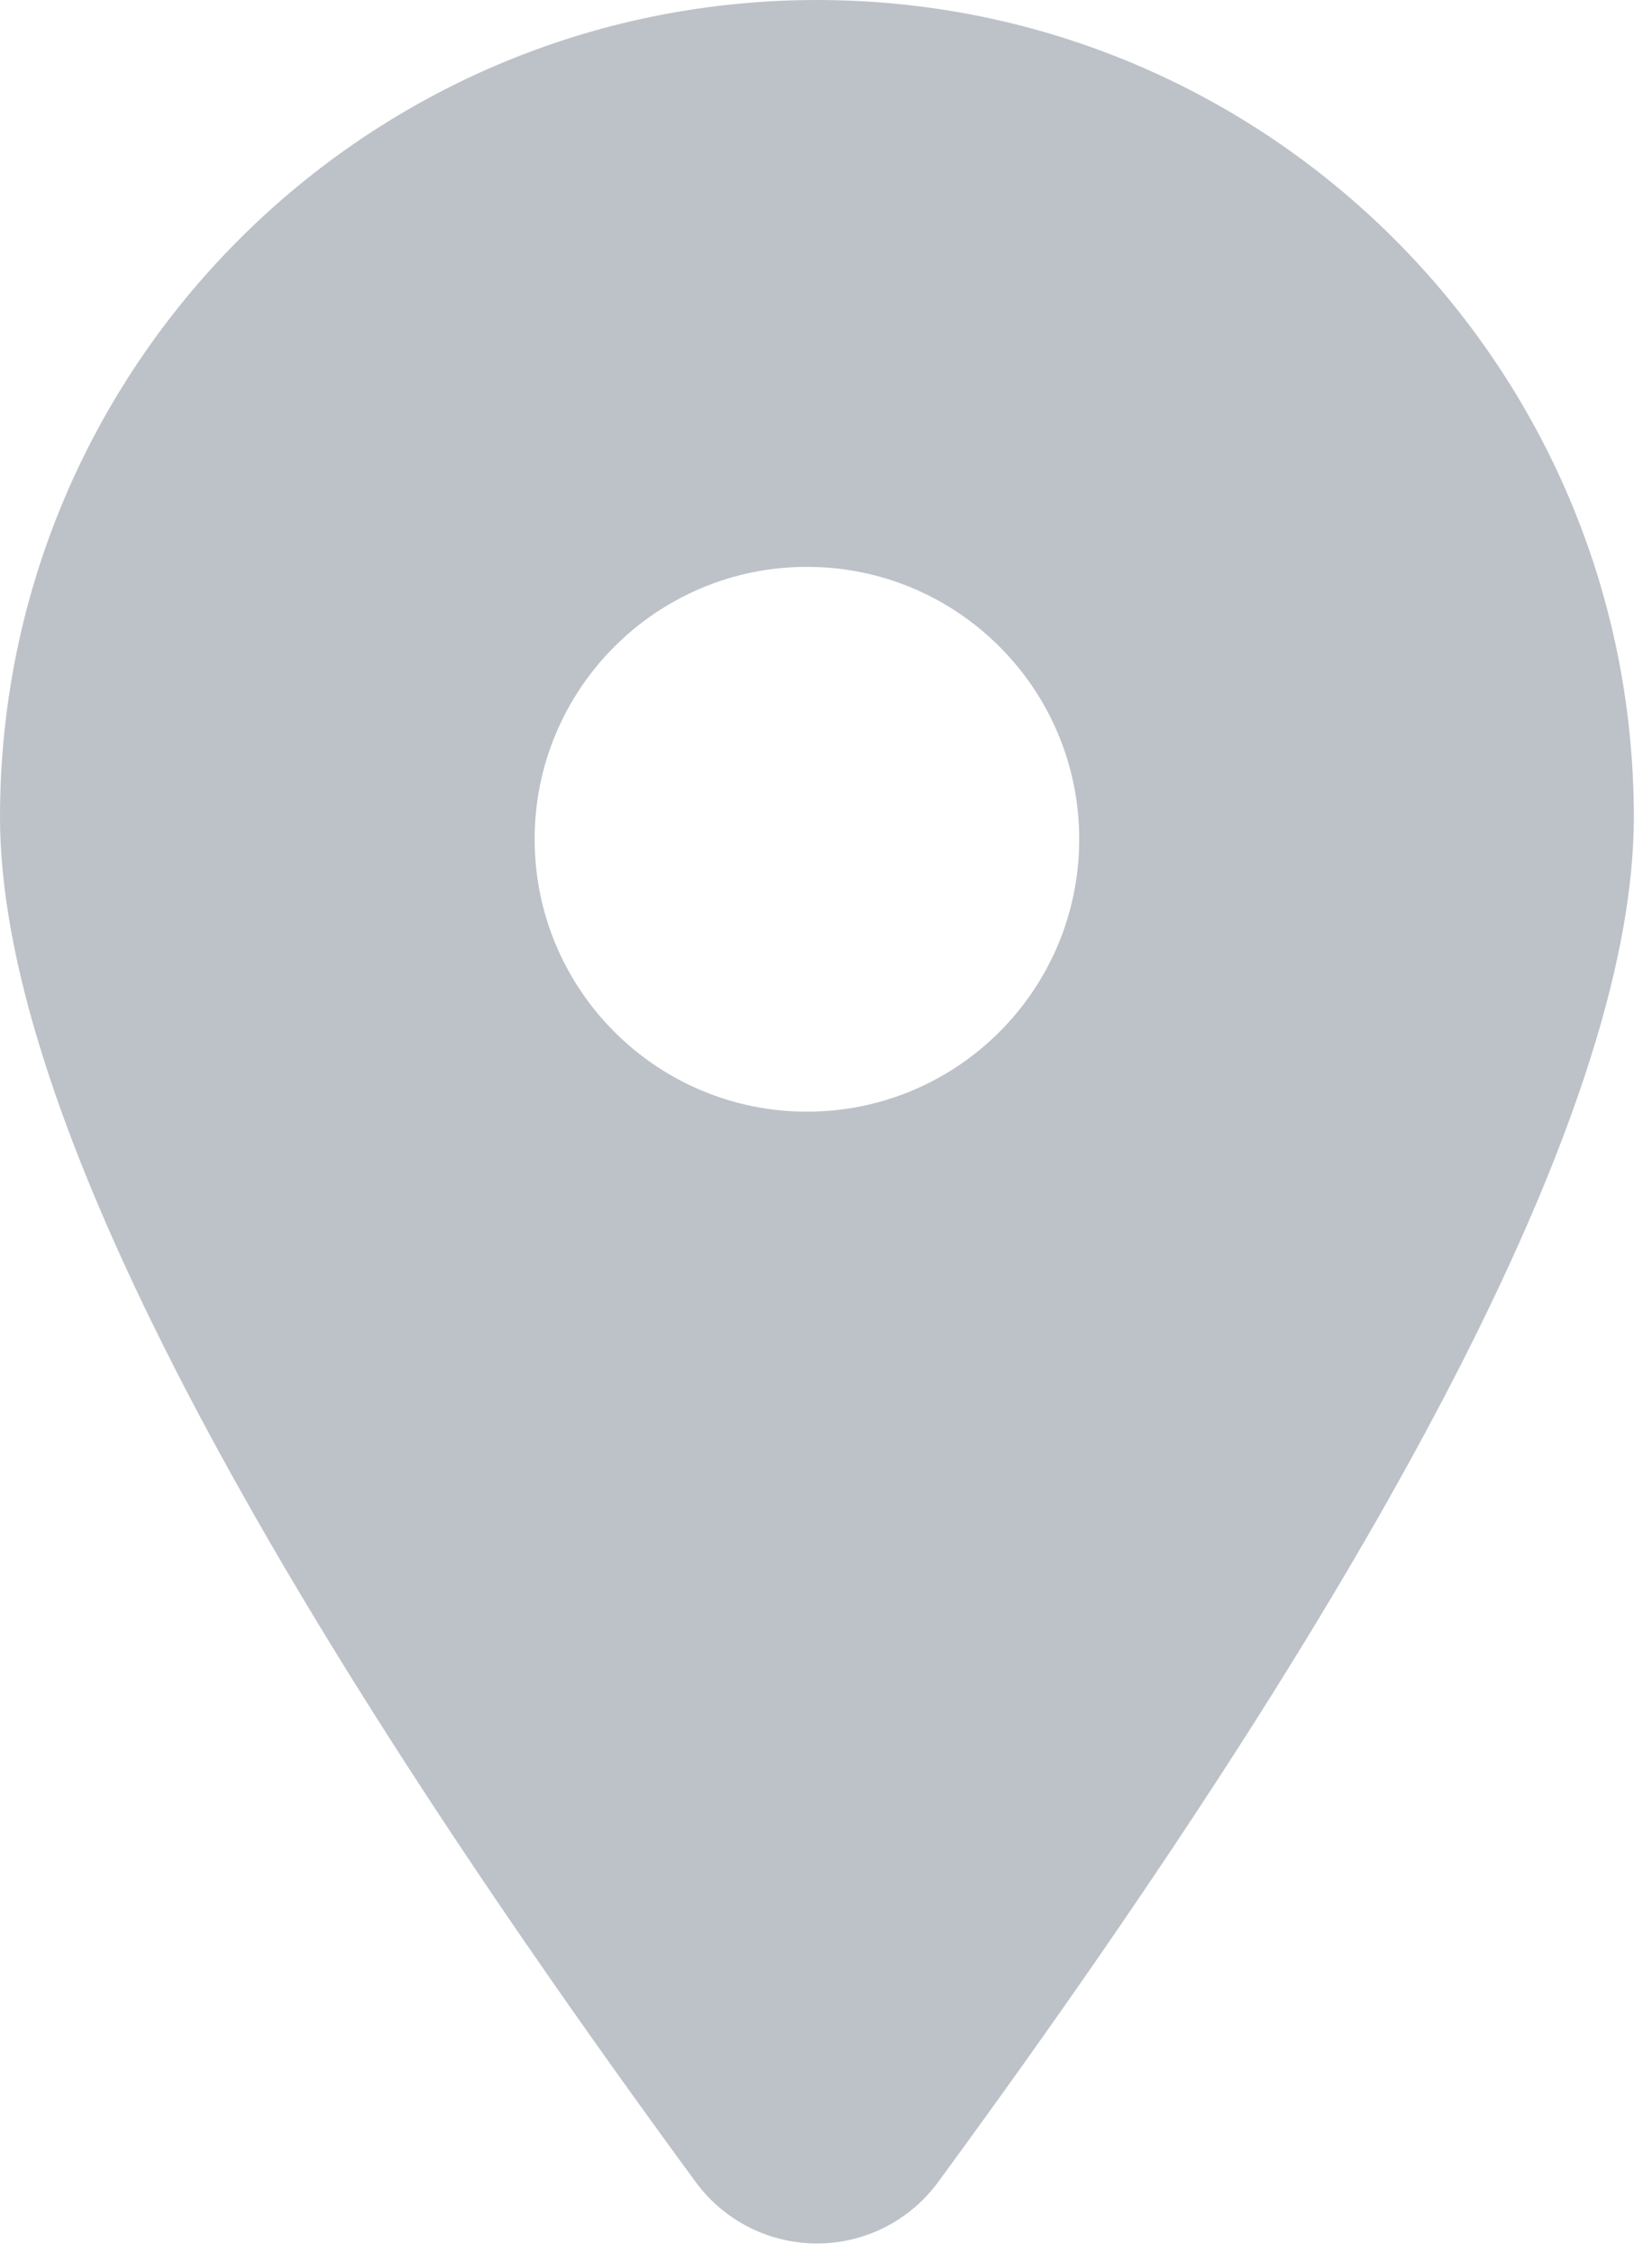 <?xml version="1.0" encoding="UTF-8"?>
<svg width="11px" height="15px" viewBox="0 0 11 15" version="1.1" xmlns="http://www.w3.org/2000/svg" xmlns:xlink="http://www.w3.org/1999/xlink">
    <!-- Generator: Sketch 53.2 (72643) - https://sketchapp.com -->
    <title>Combined Shape</title>
    <desc>Created with Sketch.</desc>
    <g id="Page-1" stroke="none" stroke-width="1" fill="none" fill-rule="evenodd" opacity="0.445">
        <g id="01-PJ-Search" transform="translate(-1253, -700)" fill="#697585" fill-rule="nonzero">
            <g id="Stacked-Group-2" transform="translate(1031, 485)">
                <g id="Group-8" transform="translate(0, 148)">
                    <g id="Group-4" transform="translate(0, 42)">
                        <path d="M228.246,39.528 C228.186,39.61 228.113,39.683 228.031,39.743 C227.586,40.069 226.96,39.973 226.633,39.528 L226.633,39.528 C223.544,35.318 222,32.288 222,30.44 C222,27.435 224.435,25 227.44,25 C230.444,25 232.879,27.435 232.879,30.44 C232.879,32.288 231.335,35.318 228.246,39.528 Z M227.373,32.401 C228.375,32.401 229.186,31.589 229.186,30.587 C229.186,29.586 228.375,28.774 227.373,28.774 C226.372,28.774 225.56,29.586 225.56,30.587 C225.56,31.589 226.372,32.401 227.373,32.401 Z" id="Combined-Shape"></path>
                    </g>
                </g>
            </g>
        </g>
    </g>
</svg>